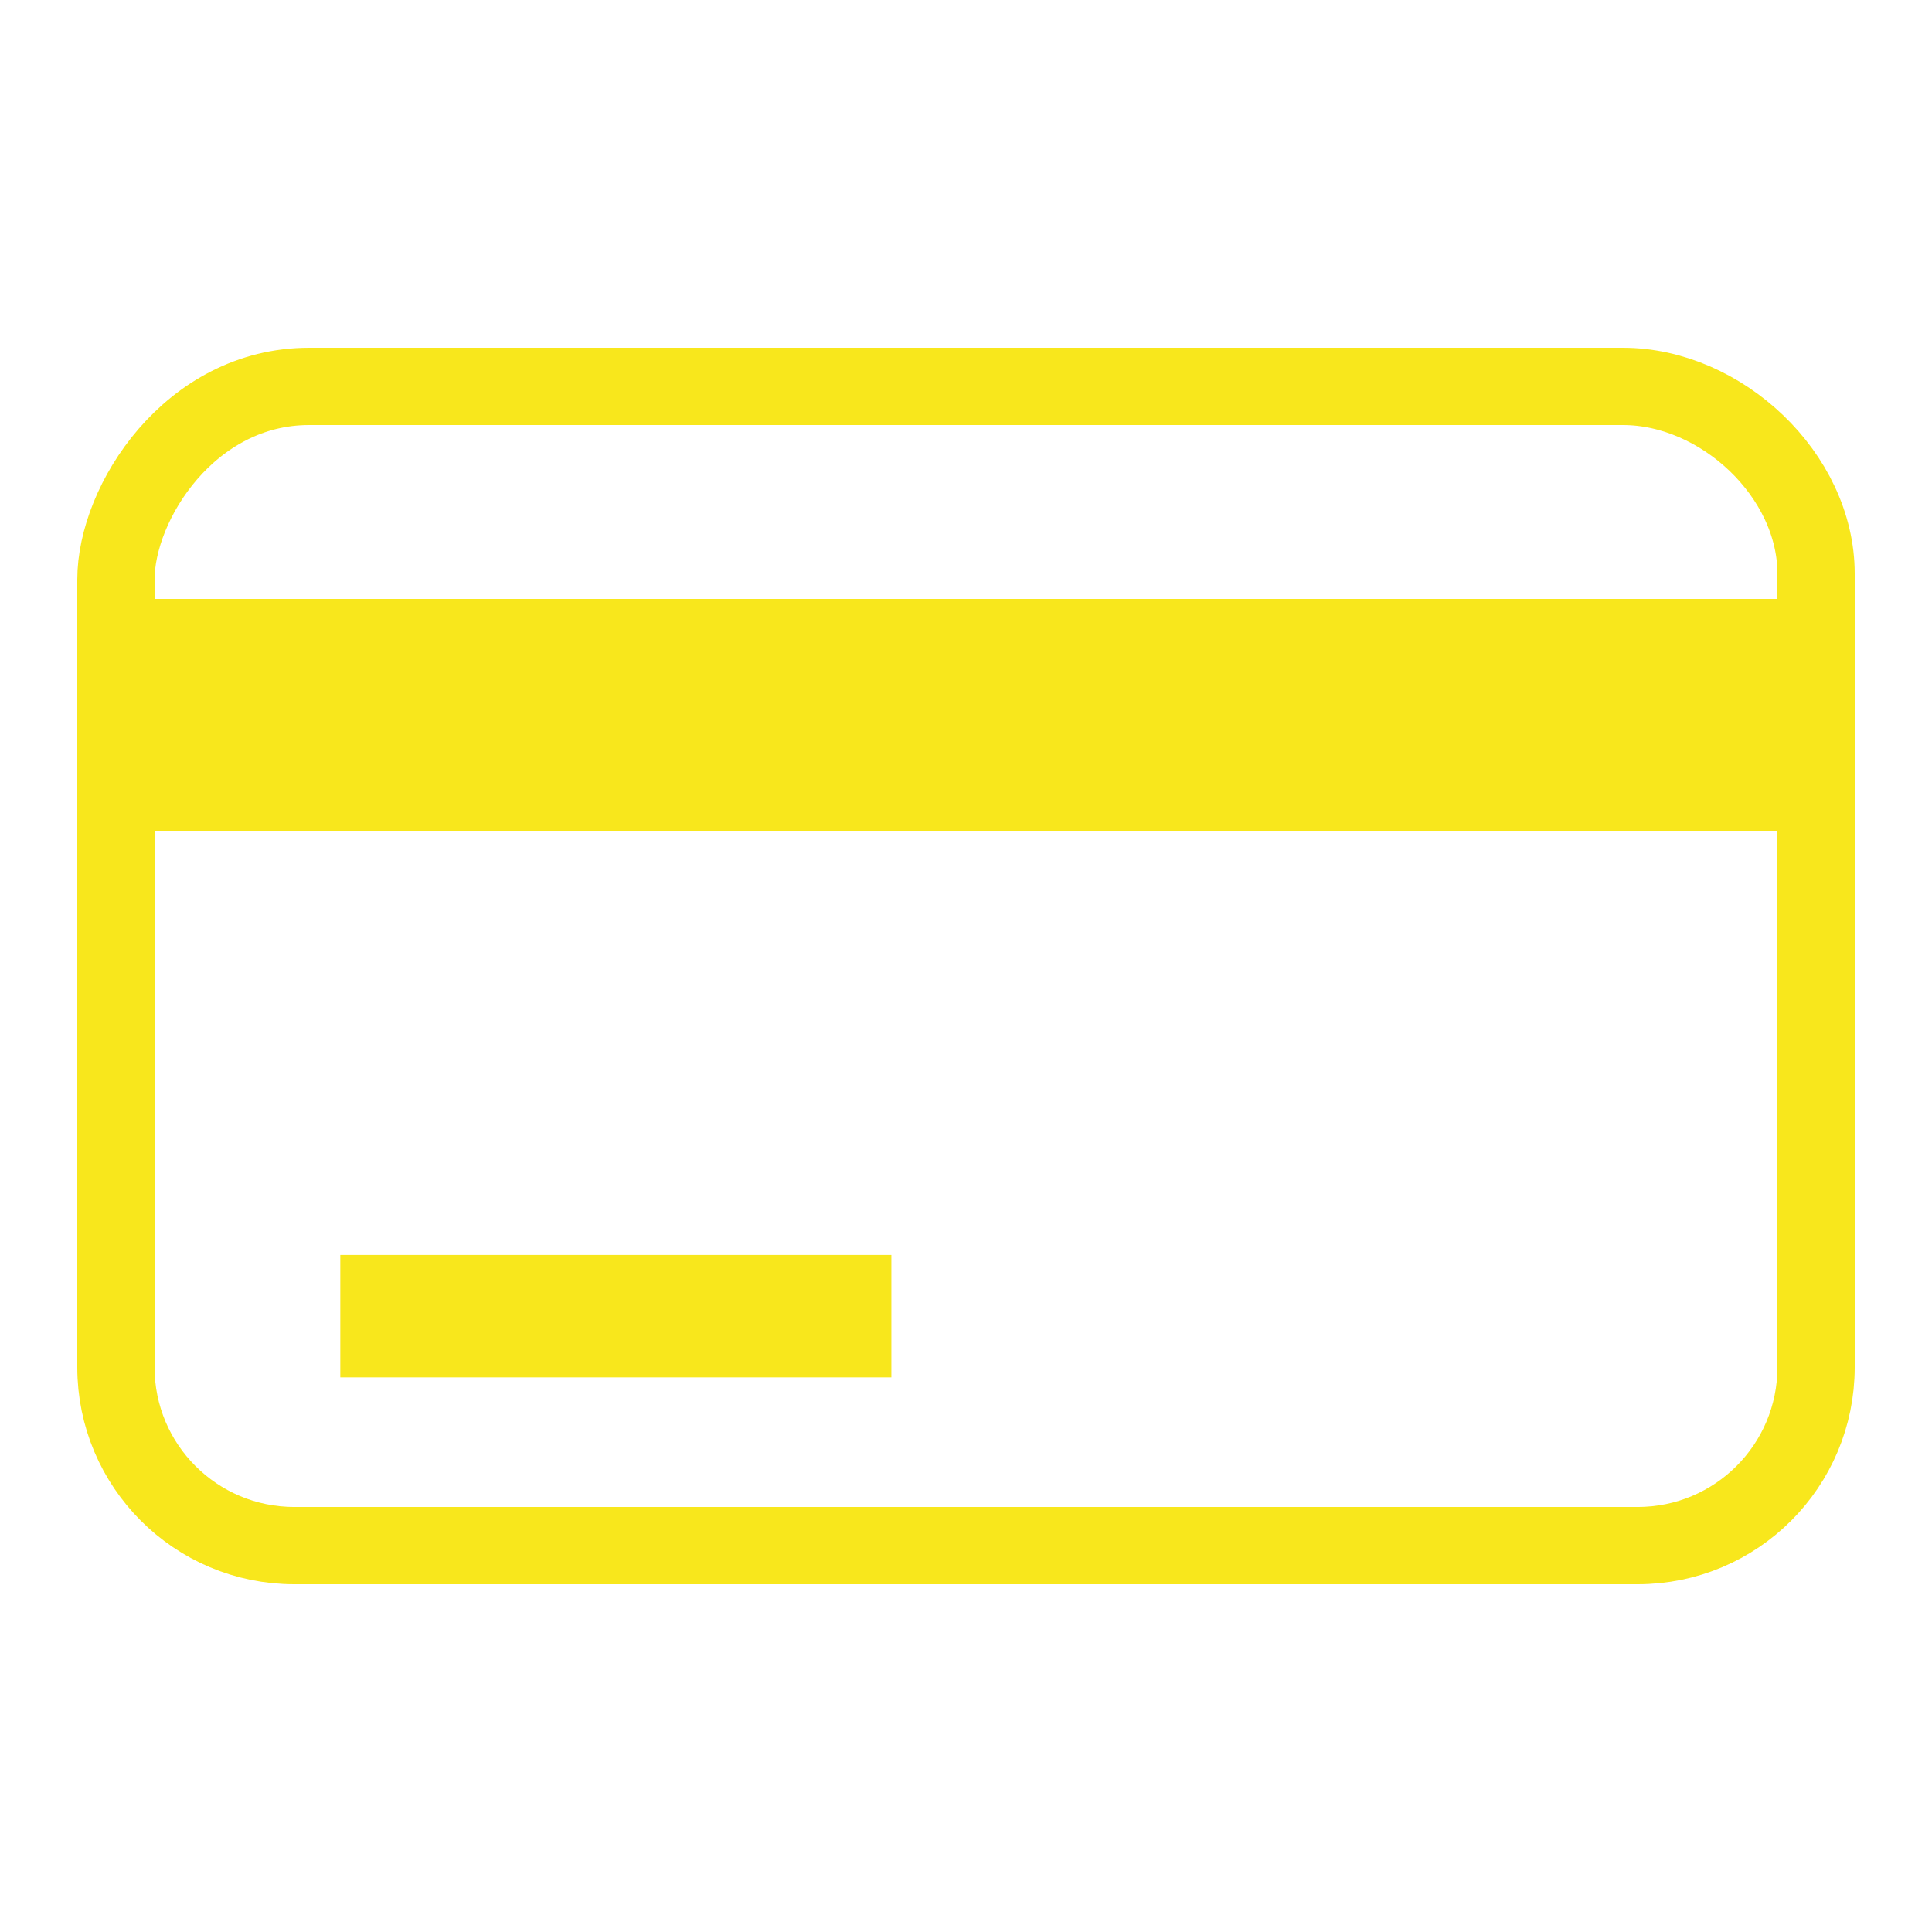<svg width="50" height="50" xmlns="http://www.w3.org/2000/svg">

 <g>
  <title>background</title>
  <rect fill="none" id="canvas_background" height="52" width="52" y="-1" x="-1"/>
 </g>
 <g>
  <title>Layer 1</title>
  <rect id="svg_1" width="50" height="50" fill="none"/>
  <rect id="svg_2" width="50" height="50" fill="none"/>
  <path id="svg_3" stroke-width="2" stroke-miterlimit="10" stroke-linejoin="round" stroke-linecap="round" stroke="#f8e71c" fill="none" d="m42,10c0,0 -29.397,0 -34,0c-3.076,0 -5,3 -5,5l0,20.384c0,2.55 2.066,4.616 4.616,4.616l34.768,0c2.549,0 4.616,-2.066 4.616,-4.616l0,-20.538c0,-2.547 -2.451,-4.846 -5,-4.846z"/>
  <rect fill="#f8e71c" stroke="#f8e71c" id="svg_4" y="16" x="3" width="44" height="5"/>
  <rect stroke="#f8e71c" id="svg_5" height="3.169" width="14.262" y="32.478" x="8.807" stroke-width="null" fill="#f8e71c"/>
 </g>
</svg>